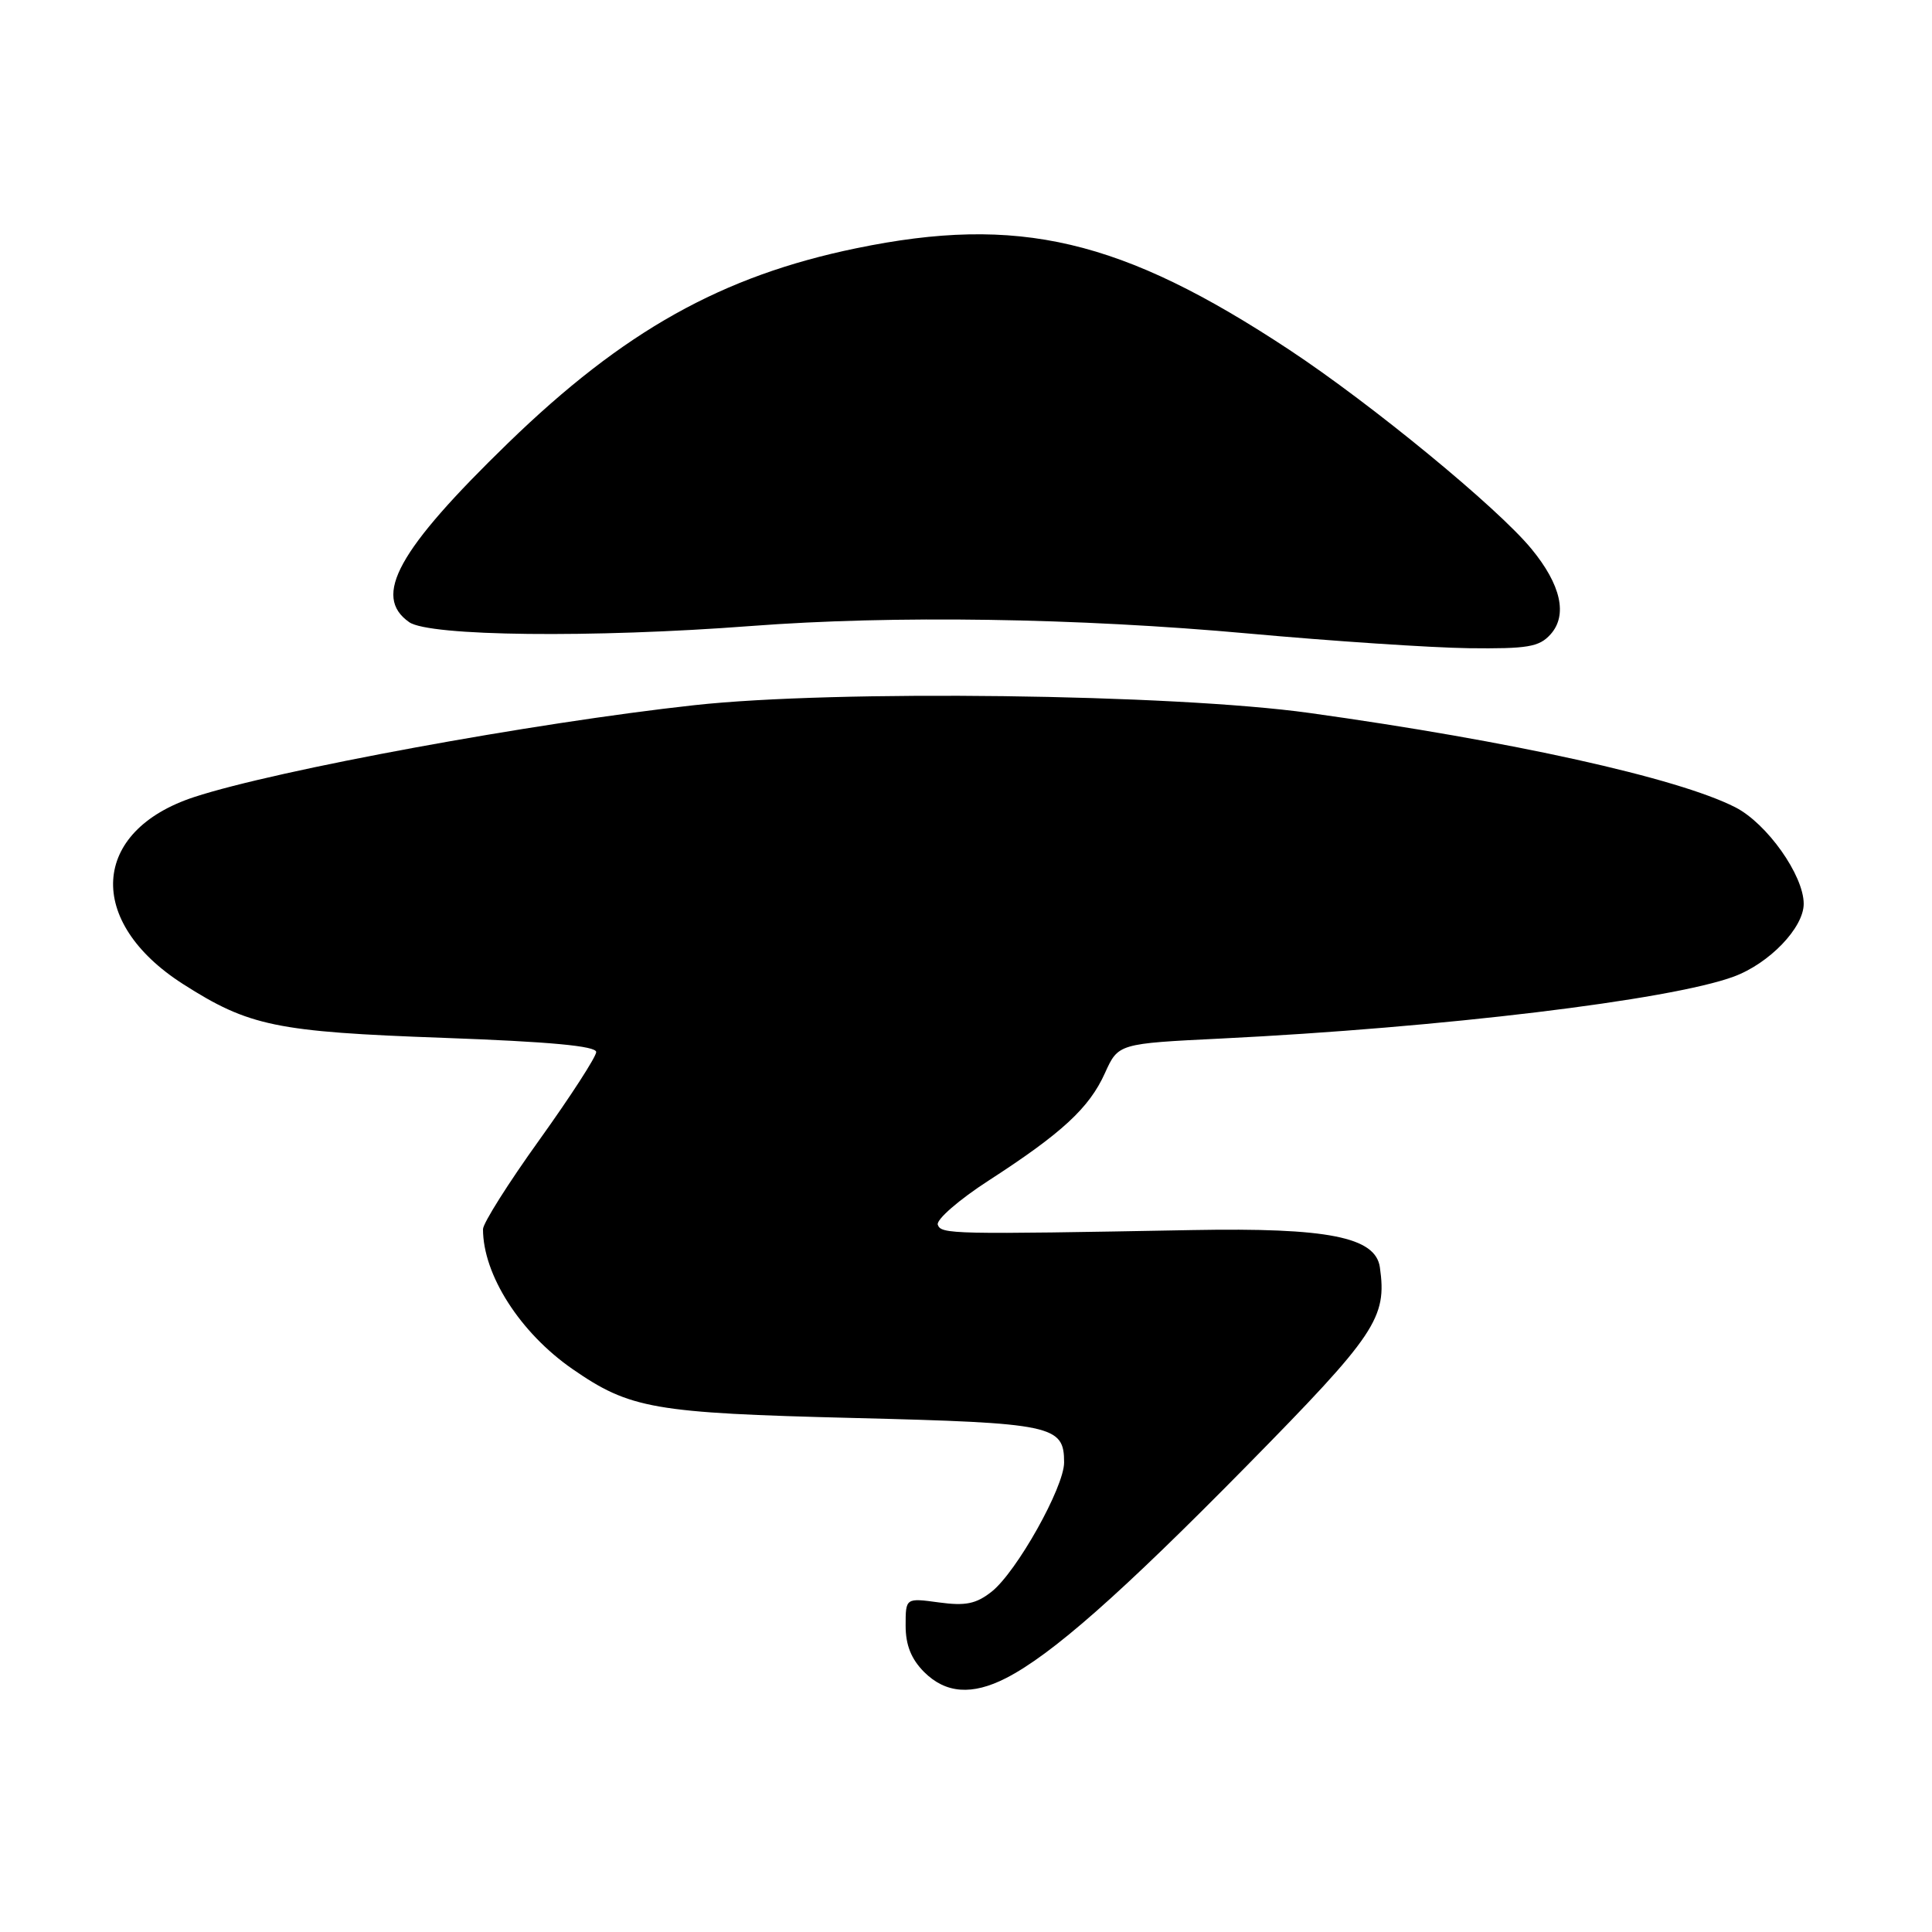 <?xml version="1.0" encoding="UTF-8" standalone="no"?>
<!DOCTYPE svg PUBLIC "-//W3C//DTD SVG 1.1//EN" "http://www.w3.org/Graphics/SVG/1.1/DTD/svg11.dtd" >
<svg xmlns="http://www.w3.org/2000/svg" xmlns:xlink="http://www.w3.org/1999/xlink" version="1.1" viewBox="0 0 256 256">
 <g >
 <path fill="currentColor"
d=" M 133.30 222.36 C 139.34 219.27 148.53 211.17 165.18 194.25 C 182.36 176.79 183.80 174.64 182.84 167.92 C 182.26 163.91 175.95 162.66 158.00 162.99 C 126.14 163.58 124.69 163.55 124.26 162.28 C 124.04 161.61 127.07 158.97 131.00 156.43 C 140.72 150.14 144.33 146.81 146.41 142.19 C 148.18 138.28 148.18 138.28 161.84 137.61 C 191.00 136.17 221.27 132.52 229.72 129.41 C 234.44 127.67 239.00 122.93 239.00 119.76 C 239.00 115.98 234.13 109.11 229.94 106.97 C 222.29 103.07 200.31 98.20 173.50 94.47 C 155.43 91.96 110.66 91.39 92.00 93.44 C 70.71 95.77 36.66 102.03 25.74 105.61 C 12.03 110.10 11.31 122.11 24.25 130.39 C 33.00 135.98 36.58 136.72 58.75 137.52 C 72.82 138.03 79.00 138.60 79.00 139.40 C 79.00 140.02 75.62 145.25 71.50 151.00 C 67.37 156.75 64.00 162.09 64.00 162.87 C 64.00 168.91 68.91 176.59 75.85 181.40 C 83.48 186.68 86.59 187.23 113.10 187.89 C 139.53 188.55 141.00 188.86 141.00 193.78 C 141.00 197.07 134.70 208.30 131.39 210.91 C 129.33 212.53 127.93 212.81 124.41 212.33 C 120.00 211.73 120.00 211.73 120.00 215.41 C 120.00 217.98 120.74 219.83 122.45 221.55 C 125.31 224.40 128.80 224.66 133.30 222.36 Z  M 205.44 84.07 C 207.75 81.52 206.85 77.48 202.90 72.70 C 198.40 67.24 181.79 53.59 170.87 46.37 C 148.58 31.65 134.97 28.45 113.44 32.90 C 95.64 36.57 82.64 43.85 67.35 58.68 C 52.70 72.90 49.32 79.01 54.22 82.44 C 56.88 84.31 78.50 84.55 99.50 82.95 C 118.43 81.51 142.70 81.88 165.50 83.95 C 176.50 84.95 189.59 85.82 194.60 85.89 C 202.40 85.98 203.94 85.73 205.44 84.07 Z "/>
</g>
</svg>